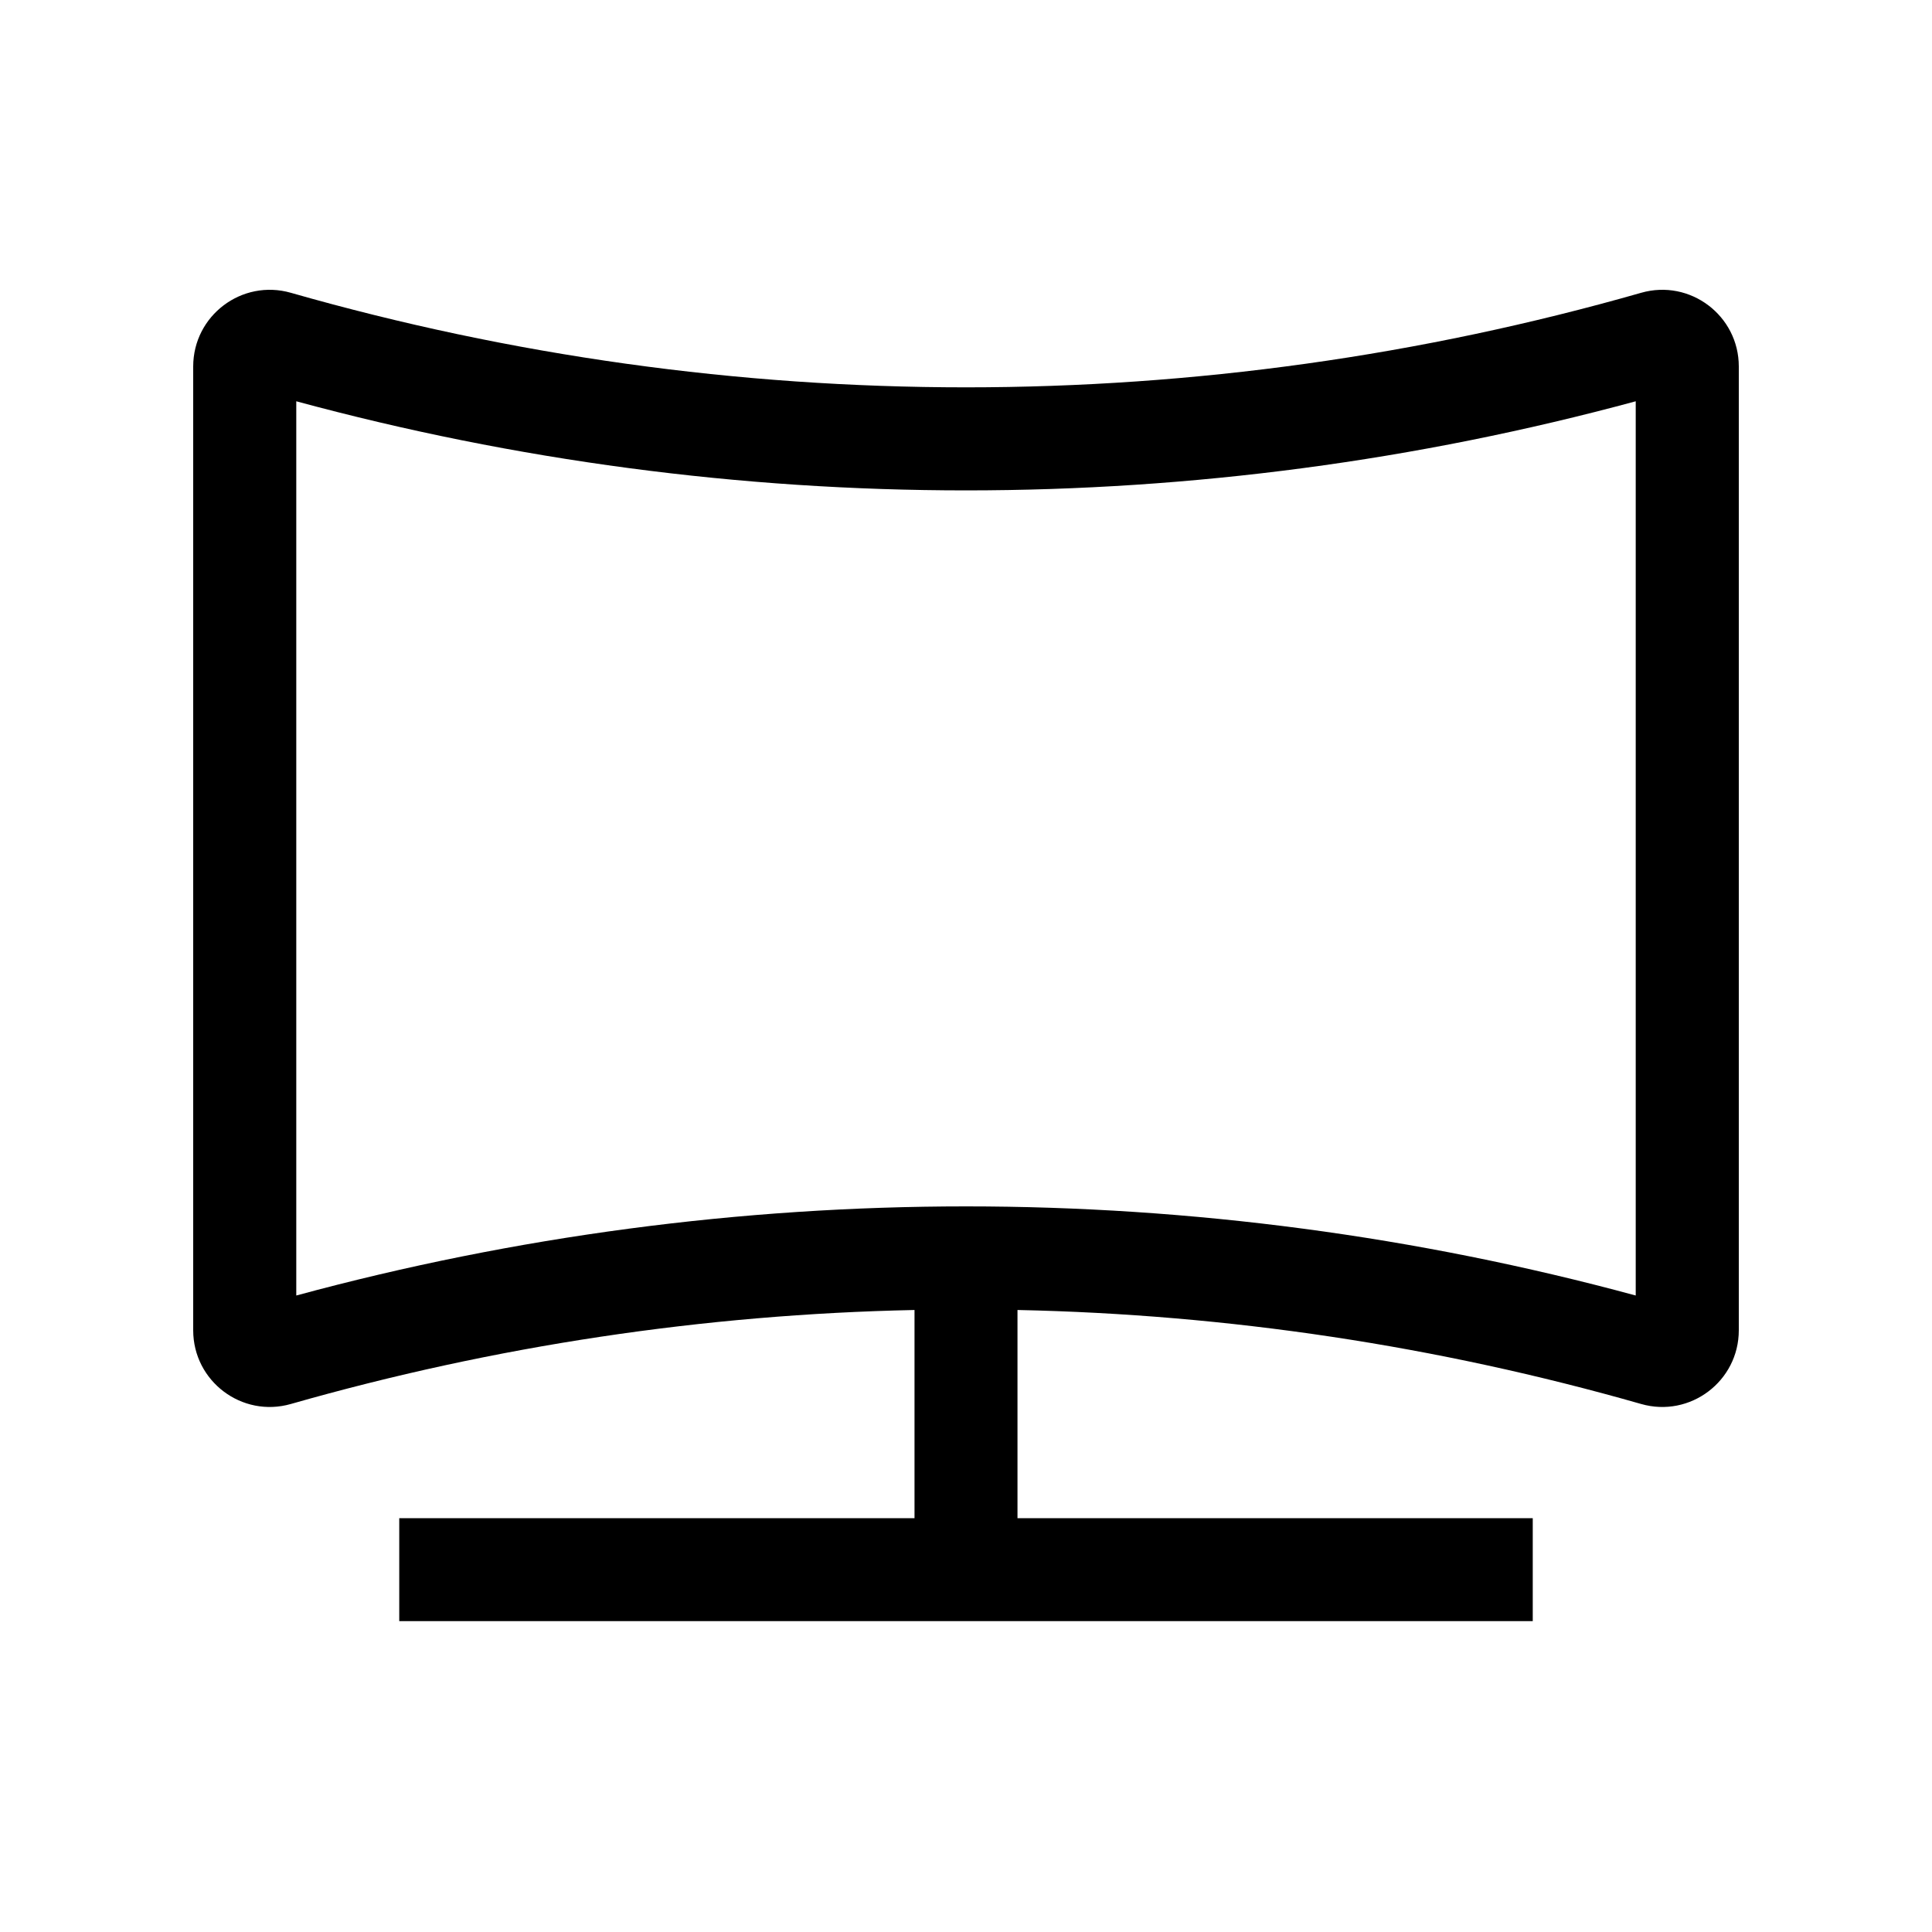 <svg width="20" height="20" viewBox="0 0 20 20" fill="none" xmlns="http://www.w3.org/2000/svg">
<path fill-rule="evenodd" clip-rule="evenodd" d="M3.067 4.154L3.067 13.411C7.607 12.181 12.393 12.181 16.933 13.411V4.154C12.393 5.384 7.607 5.384 3.067 4.154ZM2 3.794C2 3.267 2.504 2.886 3.011 3.031C7.579 4.336 12.421 4.336 16.989 3.031C17.496 2.886 18 3.267 18 3.794V13.771C18 14.298 17.496 14.679 16.989 14.534C14.878 13.931 12.708 13.606 10.533 13.561V15.716H15.867V16.782H4.133V15.716H9.467V13.561C7.292 13.606 5.122 13.931 3.011 14.534C2.504 14.679 2 14.298 2 13.771L2 3.794Z" fill="black"/>
</svg>
